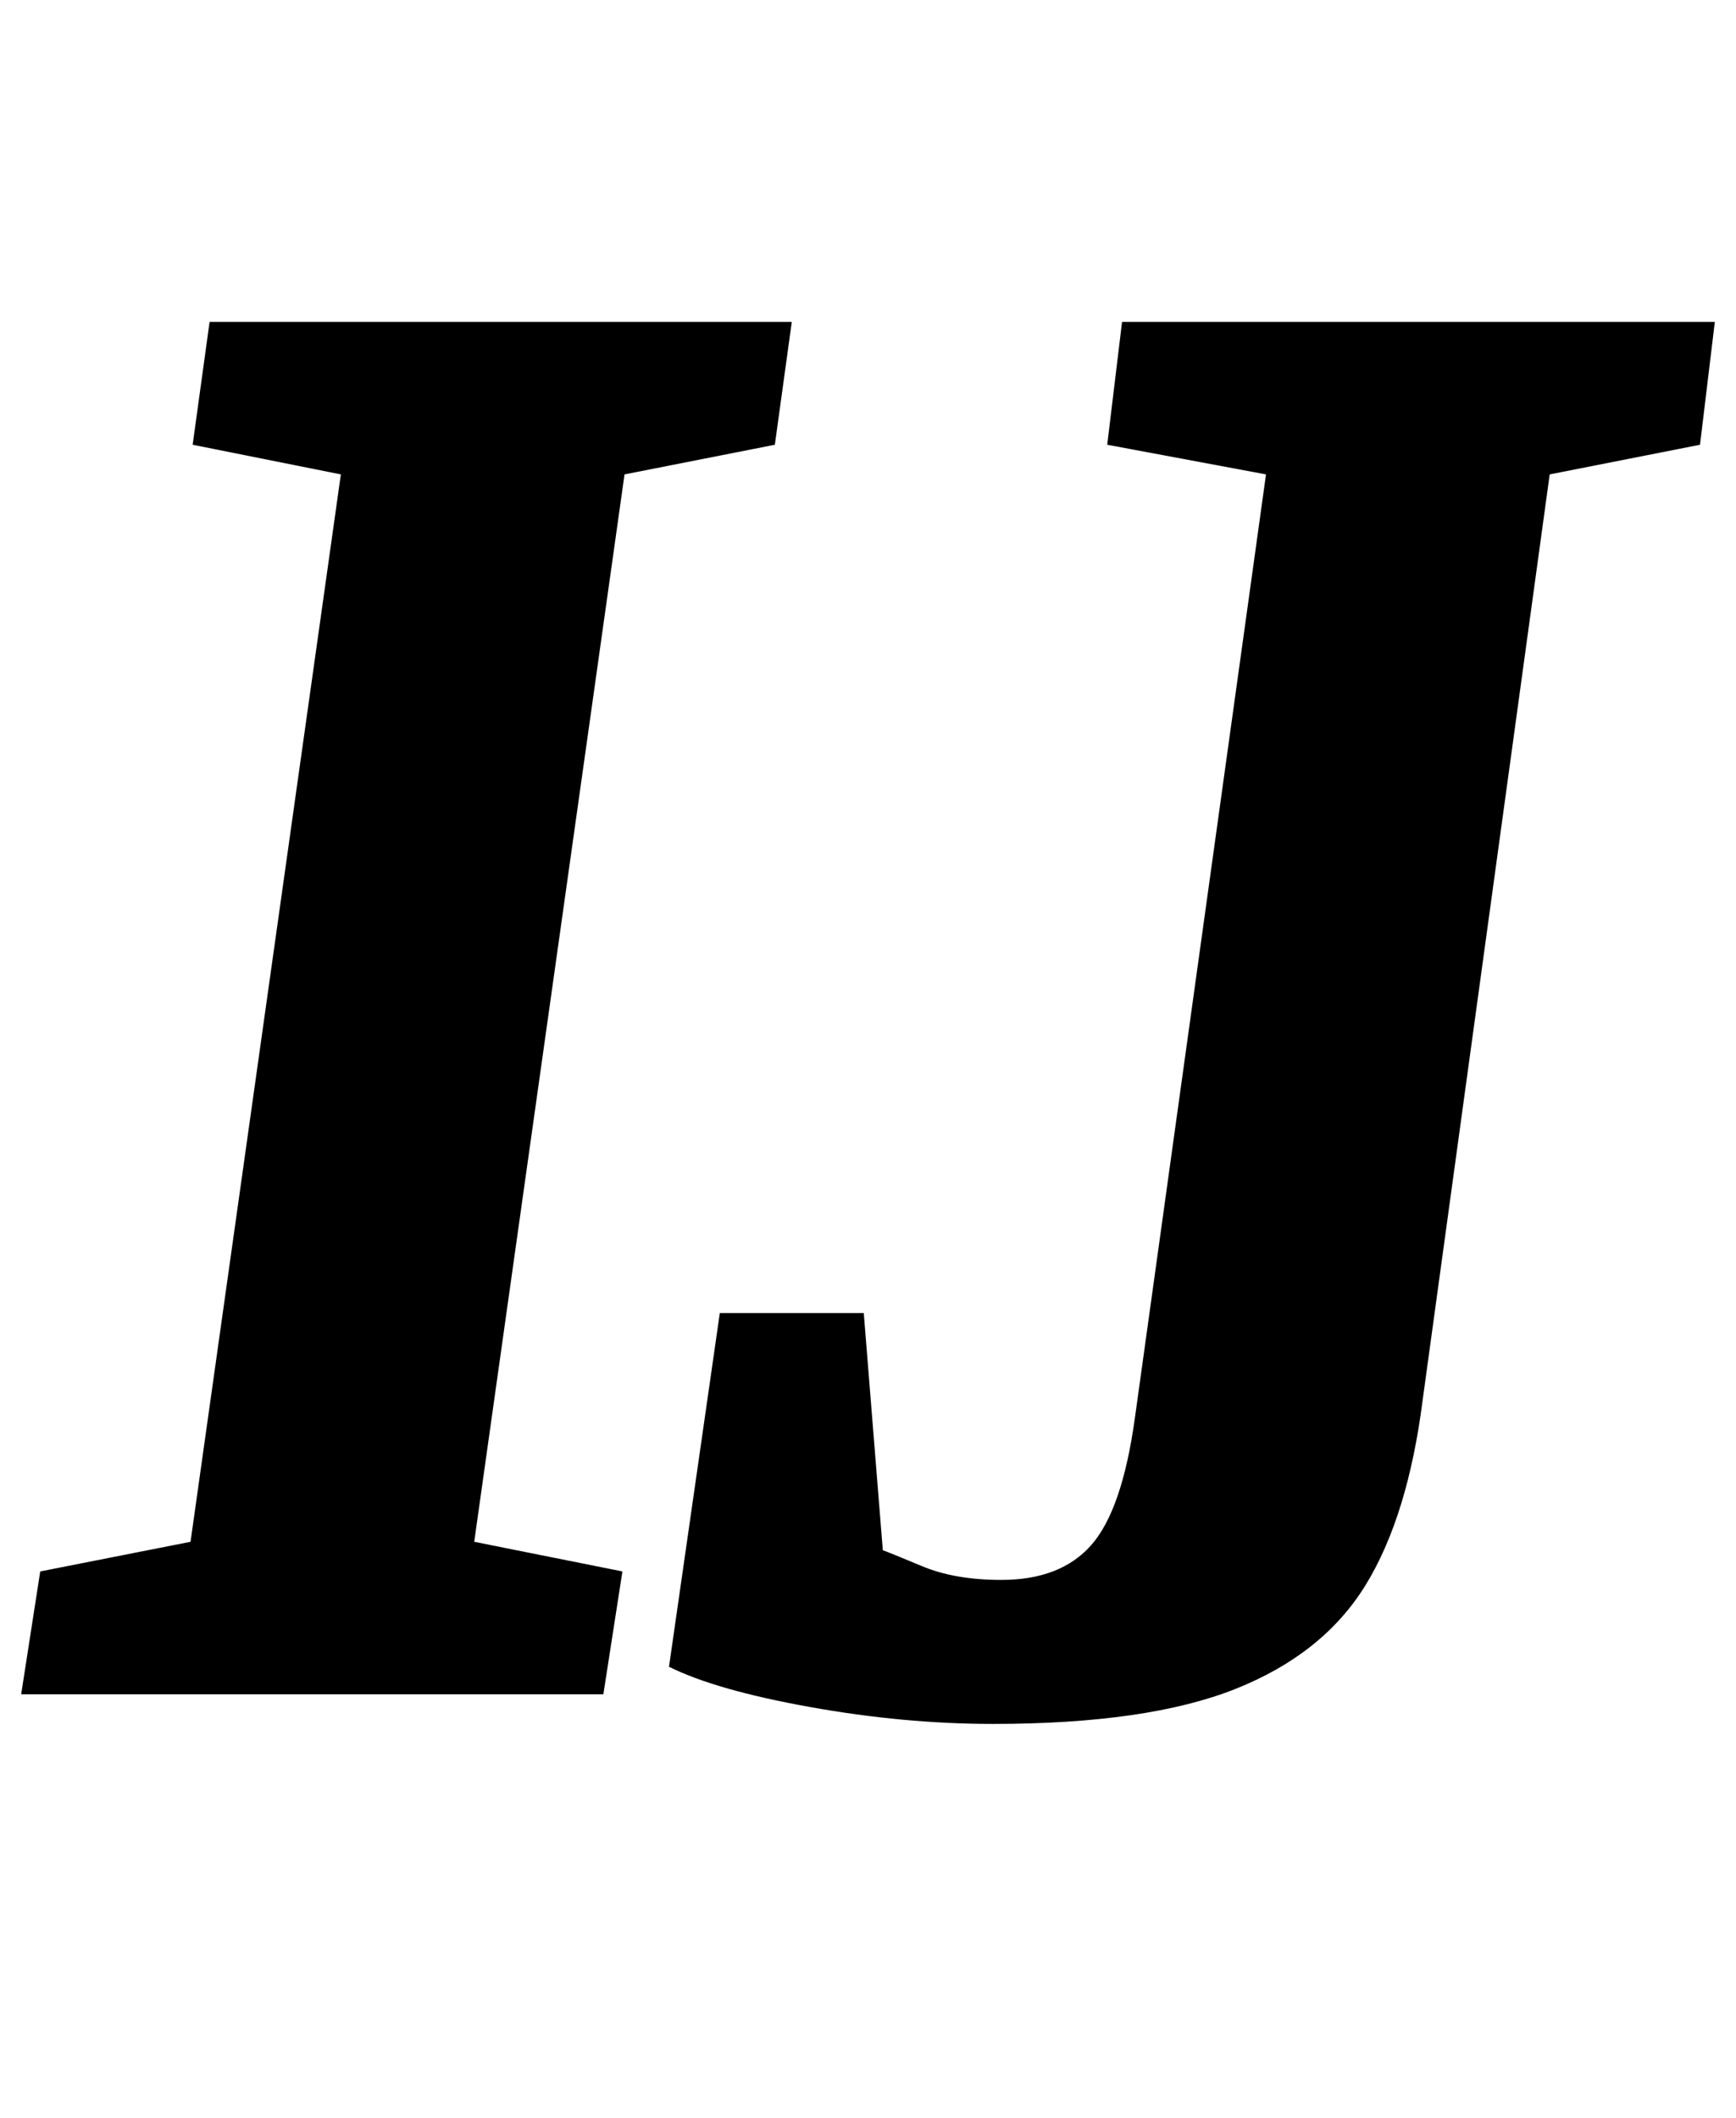 <?xml version="1.0" standalone="no"?>
<!DOCTYPE svg PUBLIC "-//W3C//DTD SVG 1.1//EN" "http://www.w3.org/Graphics/SVG/1.1/DTD/svg11.dtd" >
<svg xmlns="http://www.w3.org/2000/svg" xmlns:xlink="http://www.w3.org/1999/xlink" version="1.1" viewBox="-15 0 820 1000">
  <g transform="matrix(1 0 0 -1 0 800)">
   <path fill="currentColor"
d="M0 0zM4 58l71 14l71 504l-70 14l8 58h275l-8 -58l-71 -14l-71 -504l70 -14l-9 -58h-275zM367.5 -6q-44.5 8 -66.5 19l24 167h68l9 -112q3 -1 18.5 -7.5t37.5 -6.5q28 0 42.5 16.5t20.5 59.5l62 446l-75 14l7 58h280l-7 -58l-71 -14l-60 -437q-7 -55 -27 -87.5t-61.5 -49
t-114.5 -16.5q-42 0 -86.5 8z" />
  </g>

</svg>
